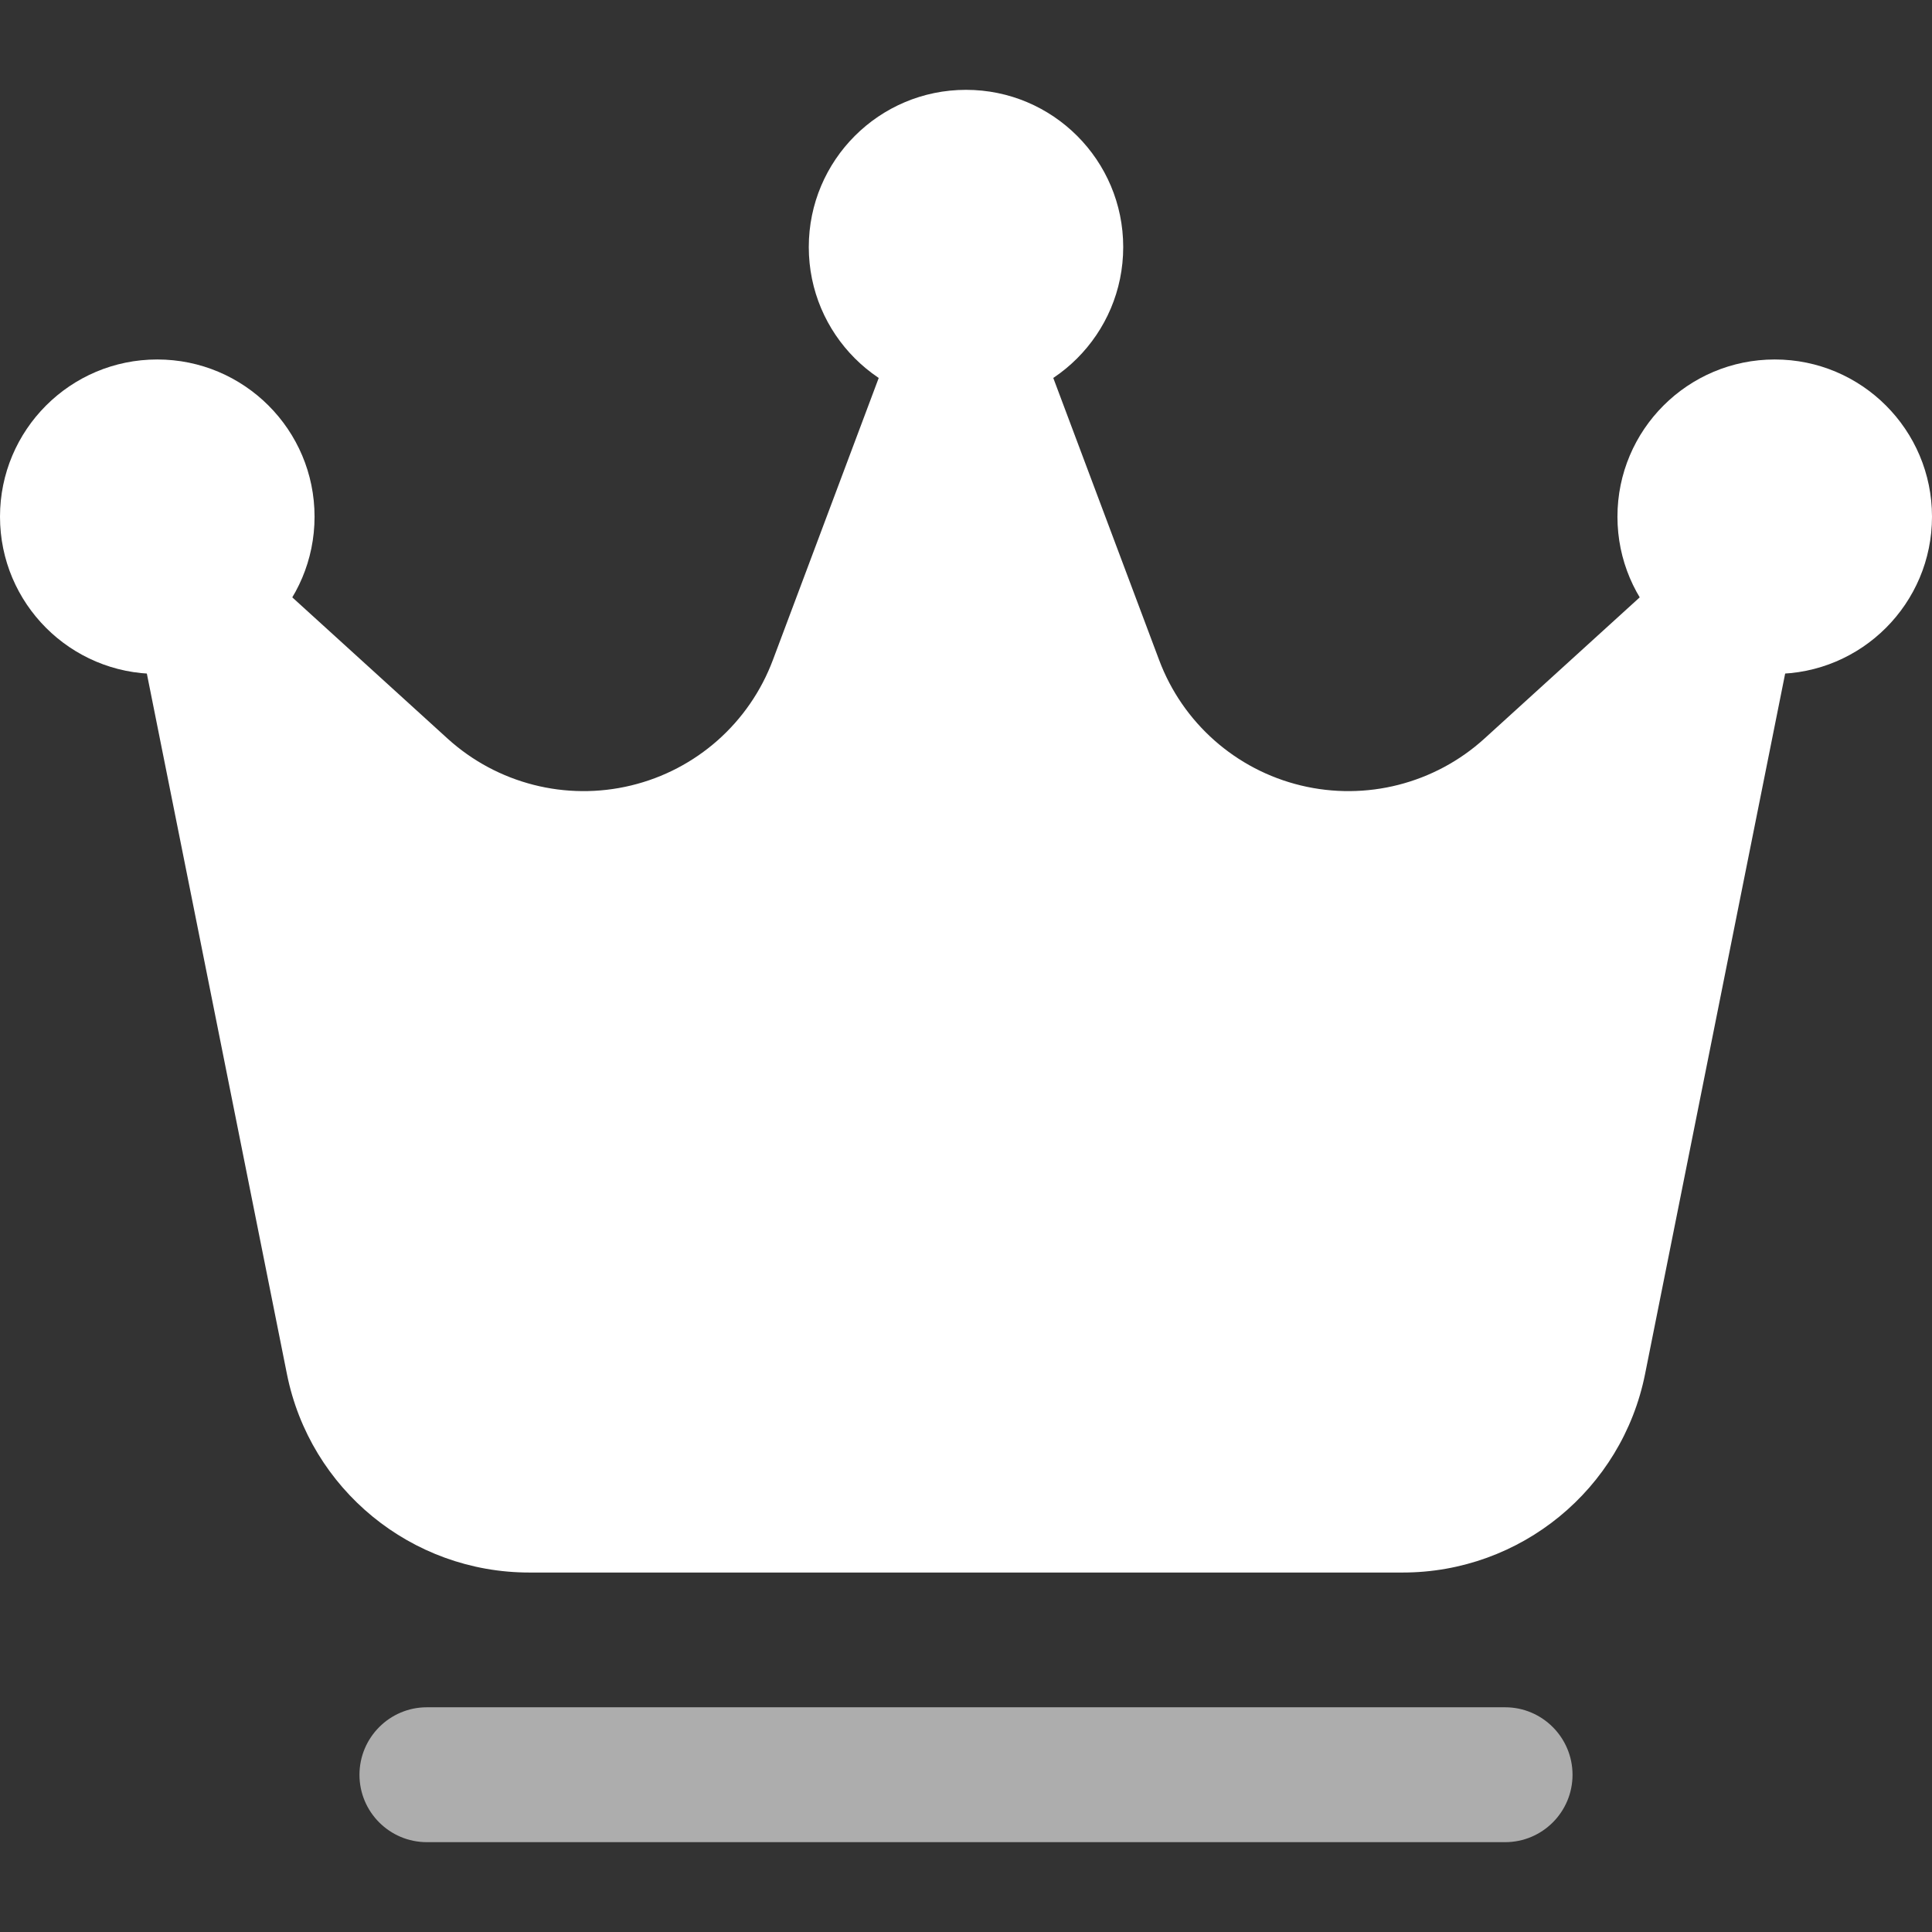 <svg width="16" height="16" viewBox="0 0 16 16" fill="none" xmlns="http://www.w3.org/2000/svg">
<rect x="0" y="0" width="16" height="16" fill="#333333" stroke="none"/>
<g id="Icon">
<path id="Vector" d="M8 3.349C8.719 3.349 9.302 2.766 9.302 2.046C9.302 1.327 8.719 0.744 8 0.744C7.281 0.744 6.698 1.327 6.698 2.046C6.698 2.766 7.281 3.349 8 3.349Z" fill="white"/>
<path id="Vector_2" d="M14.698 5.581C15.417 5.581 16 4.998 16 4.279C16 3.56 15.417 2.977 14.698 2.977C13.978 2.977 13.395 3.56 13.395 4.279C13.395 4.998 13.978 5.581 14.698 5.581Z" fill="white"/>
<path id="Vector_3" d="M1.302 5.581C2.022 5.581 2.605 4.998 2.605 4.279C2.605 3.56 2.022 2.977 1.302 2.977C0.583 2.977 0 3.56 0 4.279C0 4.998 0.583 5.581 1.302 5.581Z" fill="white"/>
<path id="Vector_4" fill-rule="evenodd" clip-rule="evenodd" d="M14.873 5.133C14.92 4.896 14.81 4.656 14.601 4.537C14.391 4.419 14.128 4.448 13.95 4.61C13.95 4.61 13.171 5.318 12.293 6.117C11.882 6.49 11.313 6.635 10.774 6.505C10.234 6.375 9.794 5.986 9.599 5.465L8.522 2.595C8.441 2.377 8.233 2.233 8 2.233C7.767 2.233 7.559 2.377 7.478 2.595L6.401 5.465C6.206 5.986 5.766 6.375 5.226 6.505C4.687 6.635 4.118 6.49 3.707 6.117C2.829 5.318 2.05 4.61 2.05 4.61C1.872 4.448 1.609 4.419 1.399 4.537C1.19 4.656 1.08 4.896 1.127 5.133C1.127 5.133 1.956 9.274 2.376 11.378C2.567 12.335 3.408 13.023 4.383 13.023H11.617C12.592 13.023 13.433 12.335 13.624 11.378C14.044 9.274 14.873 5.133 14.873 5.133Z" fill="white"/>
<path id="Vector_5" fill-rule="evenodd" clip-rule="evenodd" d="M12.465 14.139H3.535C3.227 14.139 2.977 14.39 2.977 14.698C2.977 15.006 3.227 15.256 3.535 15.256H12.465C12.773 15.256 13.023 15.006 13.023 14.698C13.023 14.39 12.773 14.139 12.465 14.139Z" fill="white" fill-opacity="0.6"/>
</g>
</svg>
